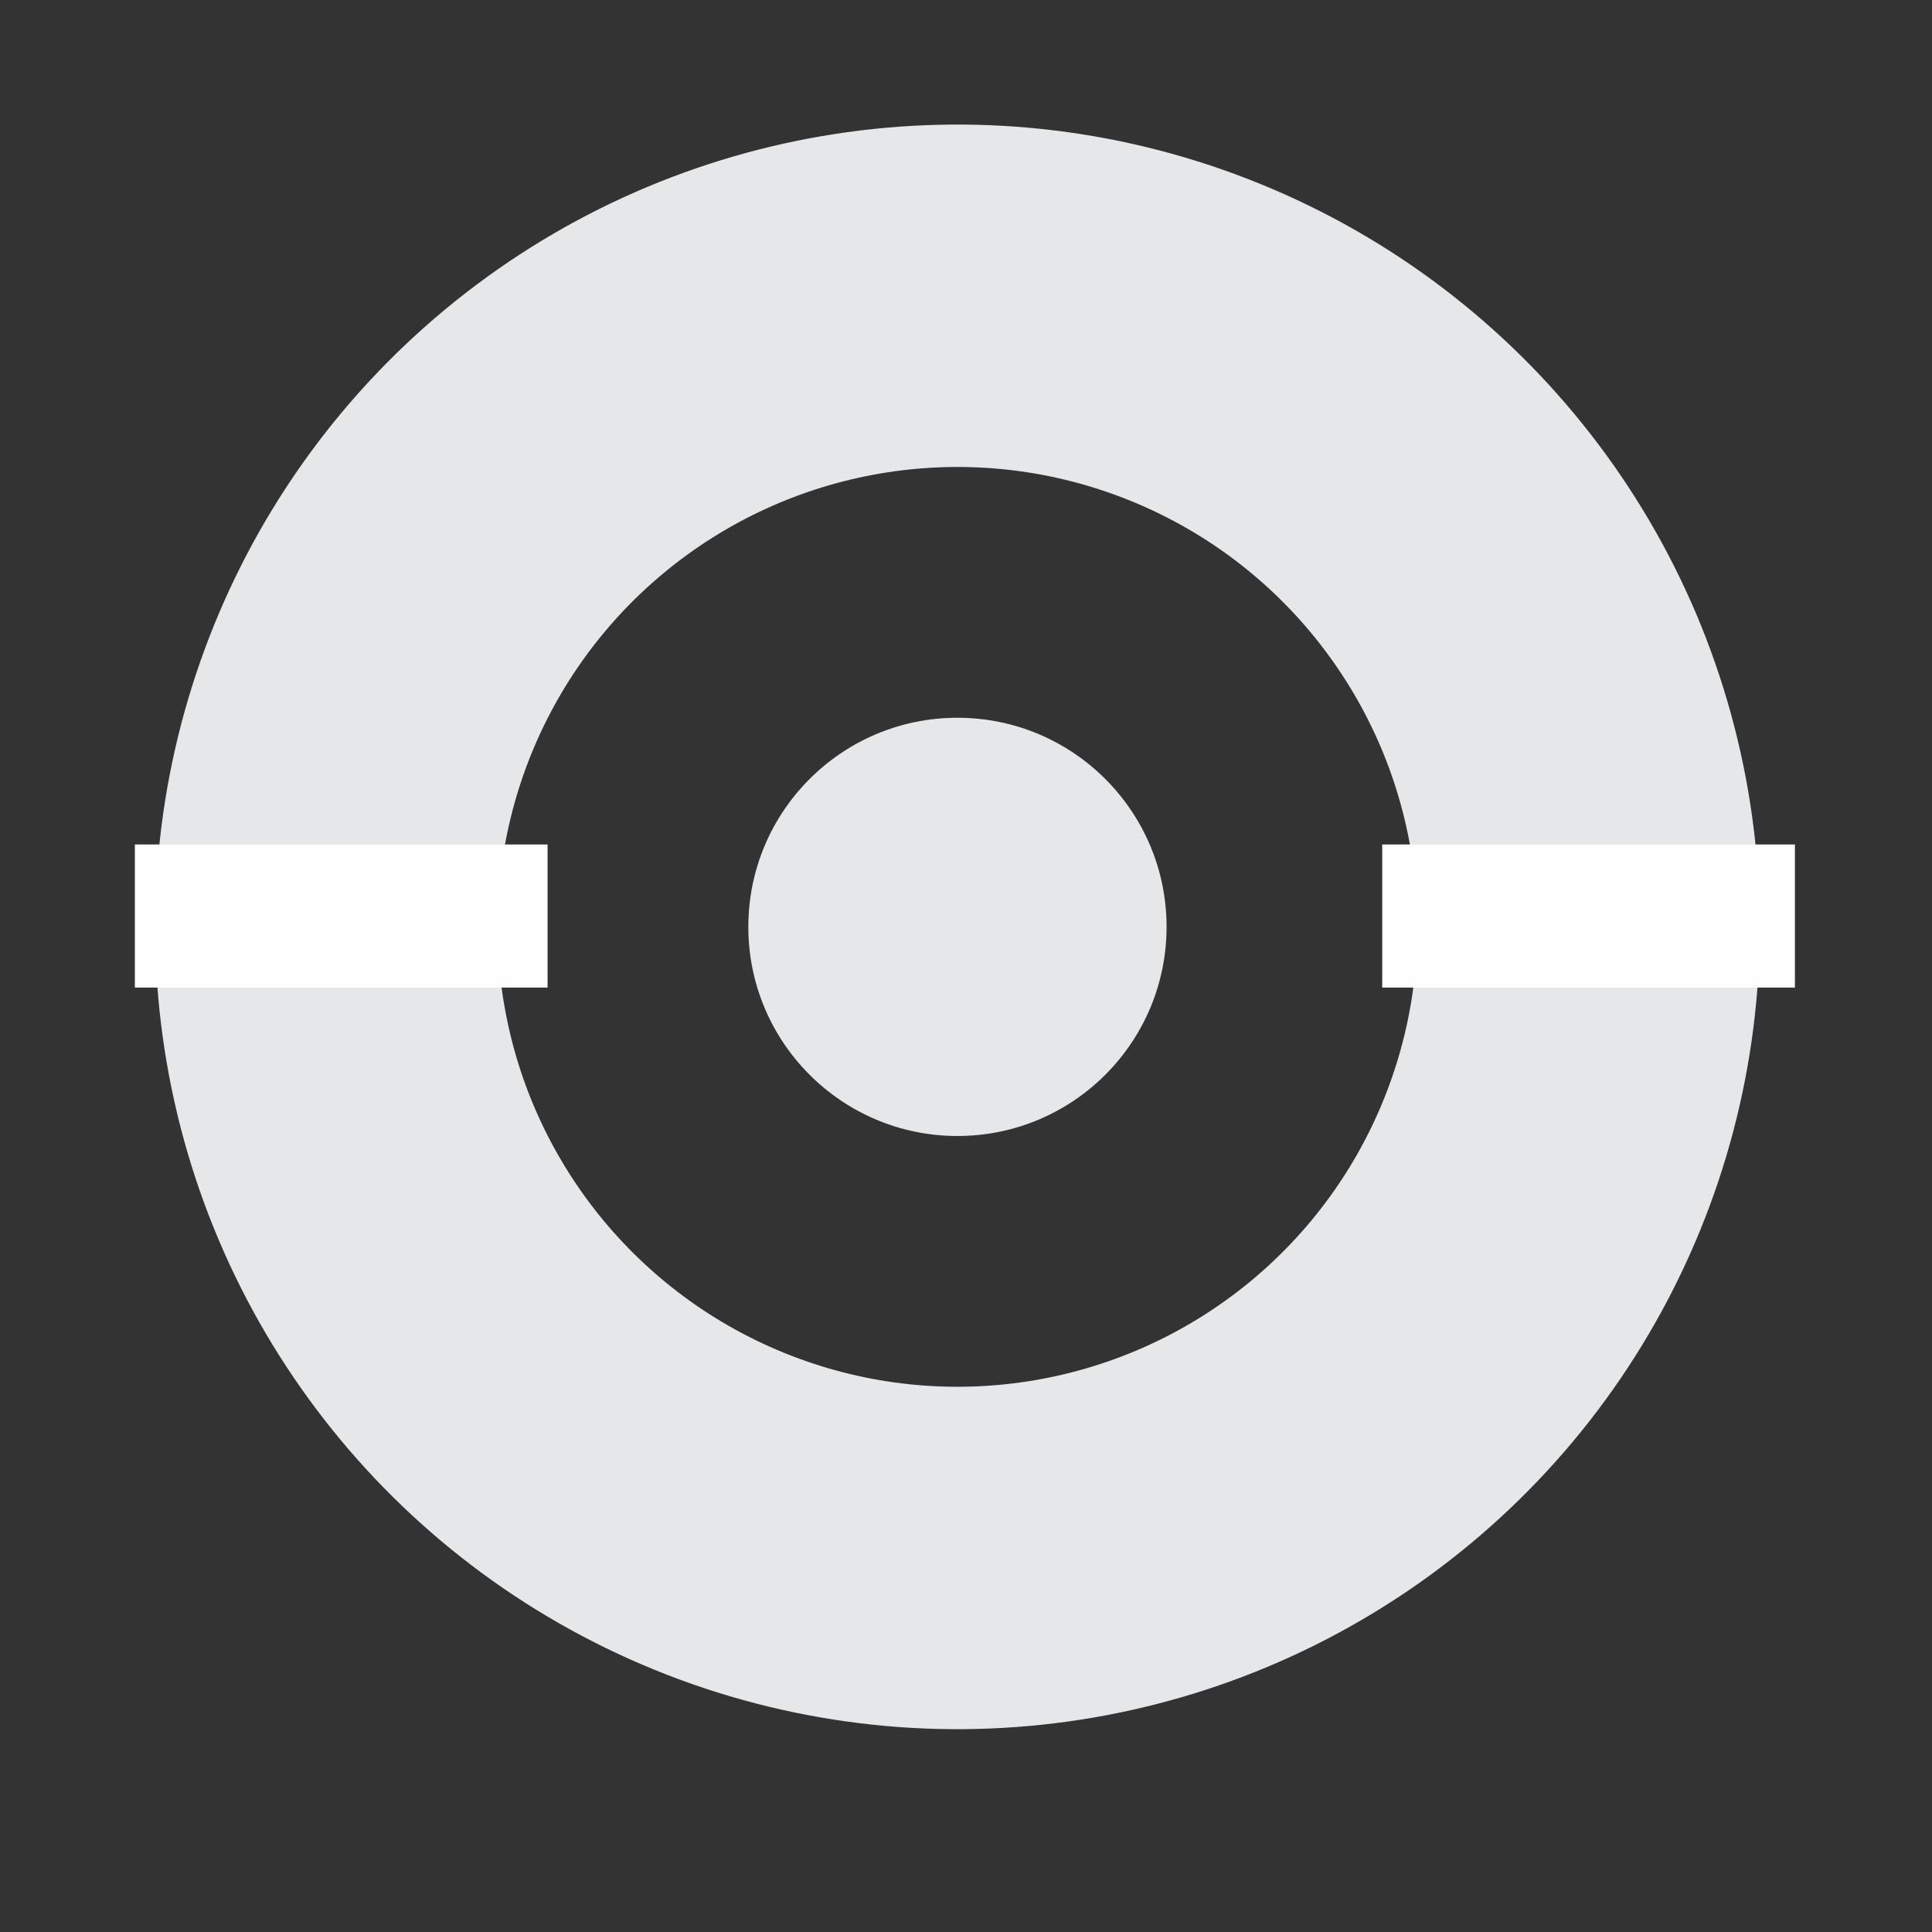 <?xml version="1.0" encoding="UTF-8"?>
<!DOCTYPE svg PUBLIC "-//W3C//DTD SVG 1.1//EN" "http://www.w3.org/Graphics/SVG/1.1/DTD/svg11.dtd">
<!-- Creator: CorelDRAW 2018 (64 Bit Versão de avaliação) -->
<svg xmlns="http://www.w3.org/2000/svg" xml:space="preserve" width="84.667mm" height="84.667mm" version="1.1" style="shape-rendering:geometricPrecision; text-rendering:geometricPrecision; image-rendering:optimizeQuality; fill-rule:evenodd; clip-rule:evenodd"
viewBox="0 0 8466.66 8466.66"
 xmlns:xlink="http://www.w3.org/1999/xlink">
 <rect x="0" y="0" width="8466.66" height="8466.66" fill="#333333" stroke="none"/>
 <defs>
  <style type="text/css">
   <![CDATA[
    .str2 {stroke:#FEFEFE;stroke-width:20;stroke-miterlimit:22.926}
    .str1 {stroke:#E6E7E8;stroke-width:20;stroke-miterlimit:22.926}
    .str0 {stroke:#E6E7E8;stroke-width:1500;stroke-miterlimit:22.926}
    .fil0 {fill:none}
    .fil2 {fill:#FEFEFE}
    .fil1 {fill:#E6E7E8}
   ]]>
  </style>
 </defs>
 <g id="Camada_x0020_1">
  <ellipse class="fil0 str0" transform="matrix(0.986 -0.169 0.169 0.986 4195.86 4061.87)" rx="2764.63" ry="2764.62"/>
  <circle class="fil1 str1" cx="4195.86" cy="4061.87" r="906.43"/>
  <rect class="fil2 str2" x="6067.34" y="3710.74" width="1788.59" height="607.15"/>
  <rect class="fil2 str2" x="601.05" y="3710.74" width="1788.59" height="607.15"/>
 </g>
</svg>
